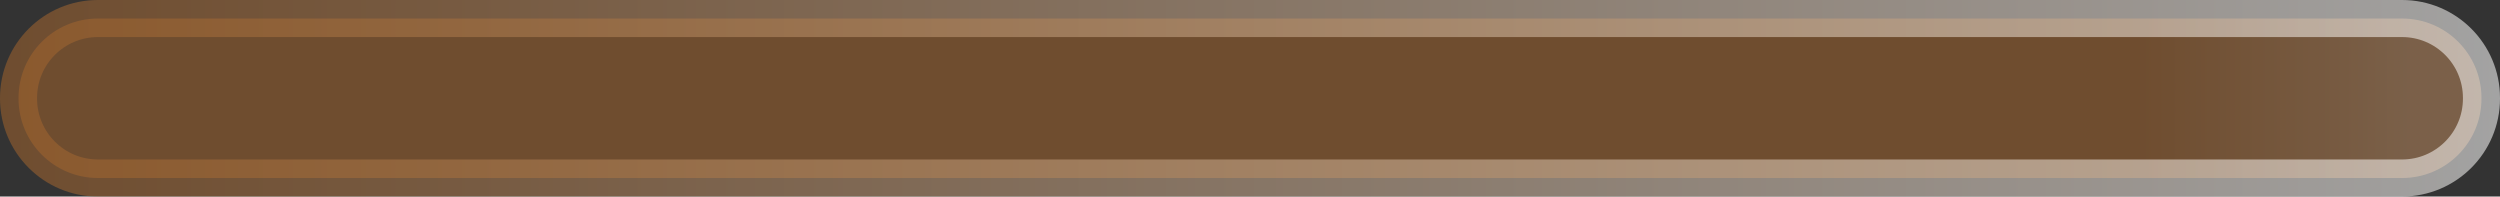 <svg xmlns="http://www.w3.org/2000/svg" data-name="Layer 1" viewBox="0 0 1281.42 100.73"><rect x="0" y="0" width="1281.42" height="100.73" fill="#333333" stroke="none"/><defs><linearGradient id="a" x1="9.53" x2="1271.95" y1="50.4" y2="50.4" gradientTransform="translate(-.03 -.03)" gradientUnits="userSpaceOnUse"><stop offset=".86" stop-color="#a0622c"/><stop offset=".94" stop-color="#ae7a4c"/><stop offset=".97" stop-color="#b5855b"/></linearGradient><linearGradient id="b" x1="0" x2="1281.42" y1="50.37" y2="50.37" data-name="New Gradient Swatch 2" gradientUnits="userSpaceOnUse"><stop offset="0" stop-color="#a0622c"/><stop offset=".18" stop-color="#ae7a4c"/><stop offset=".58" stop-color="#d3b89f"/><stop offset=".98" stop-color="#fbf9f7"/><stop offset="1" stop-color="#fff"/></linearGradient></defs><path d="M50.18 9.5h1181.06c22.45 0 40.68 18.23 40.68 40.68v.38c0 22.45-18.23 40.68-40.68 40.68H50.18C27.73 91.24 9.5 73.01 9.5 50.56v-.38C9.5 27.73 27.73 9.5 50.18 9.5Z" style="fill:url(#a);opacity:.55;stroke:url(#b);stroke-miterlimit:10;stroke-width:19px"/></svg>